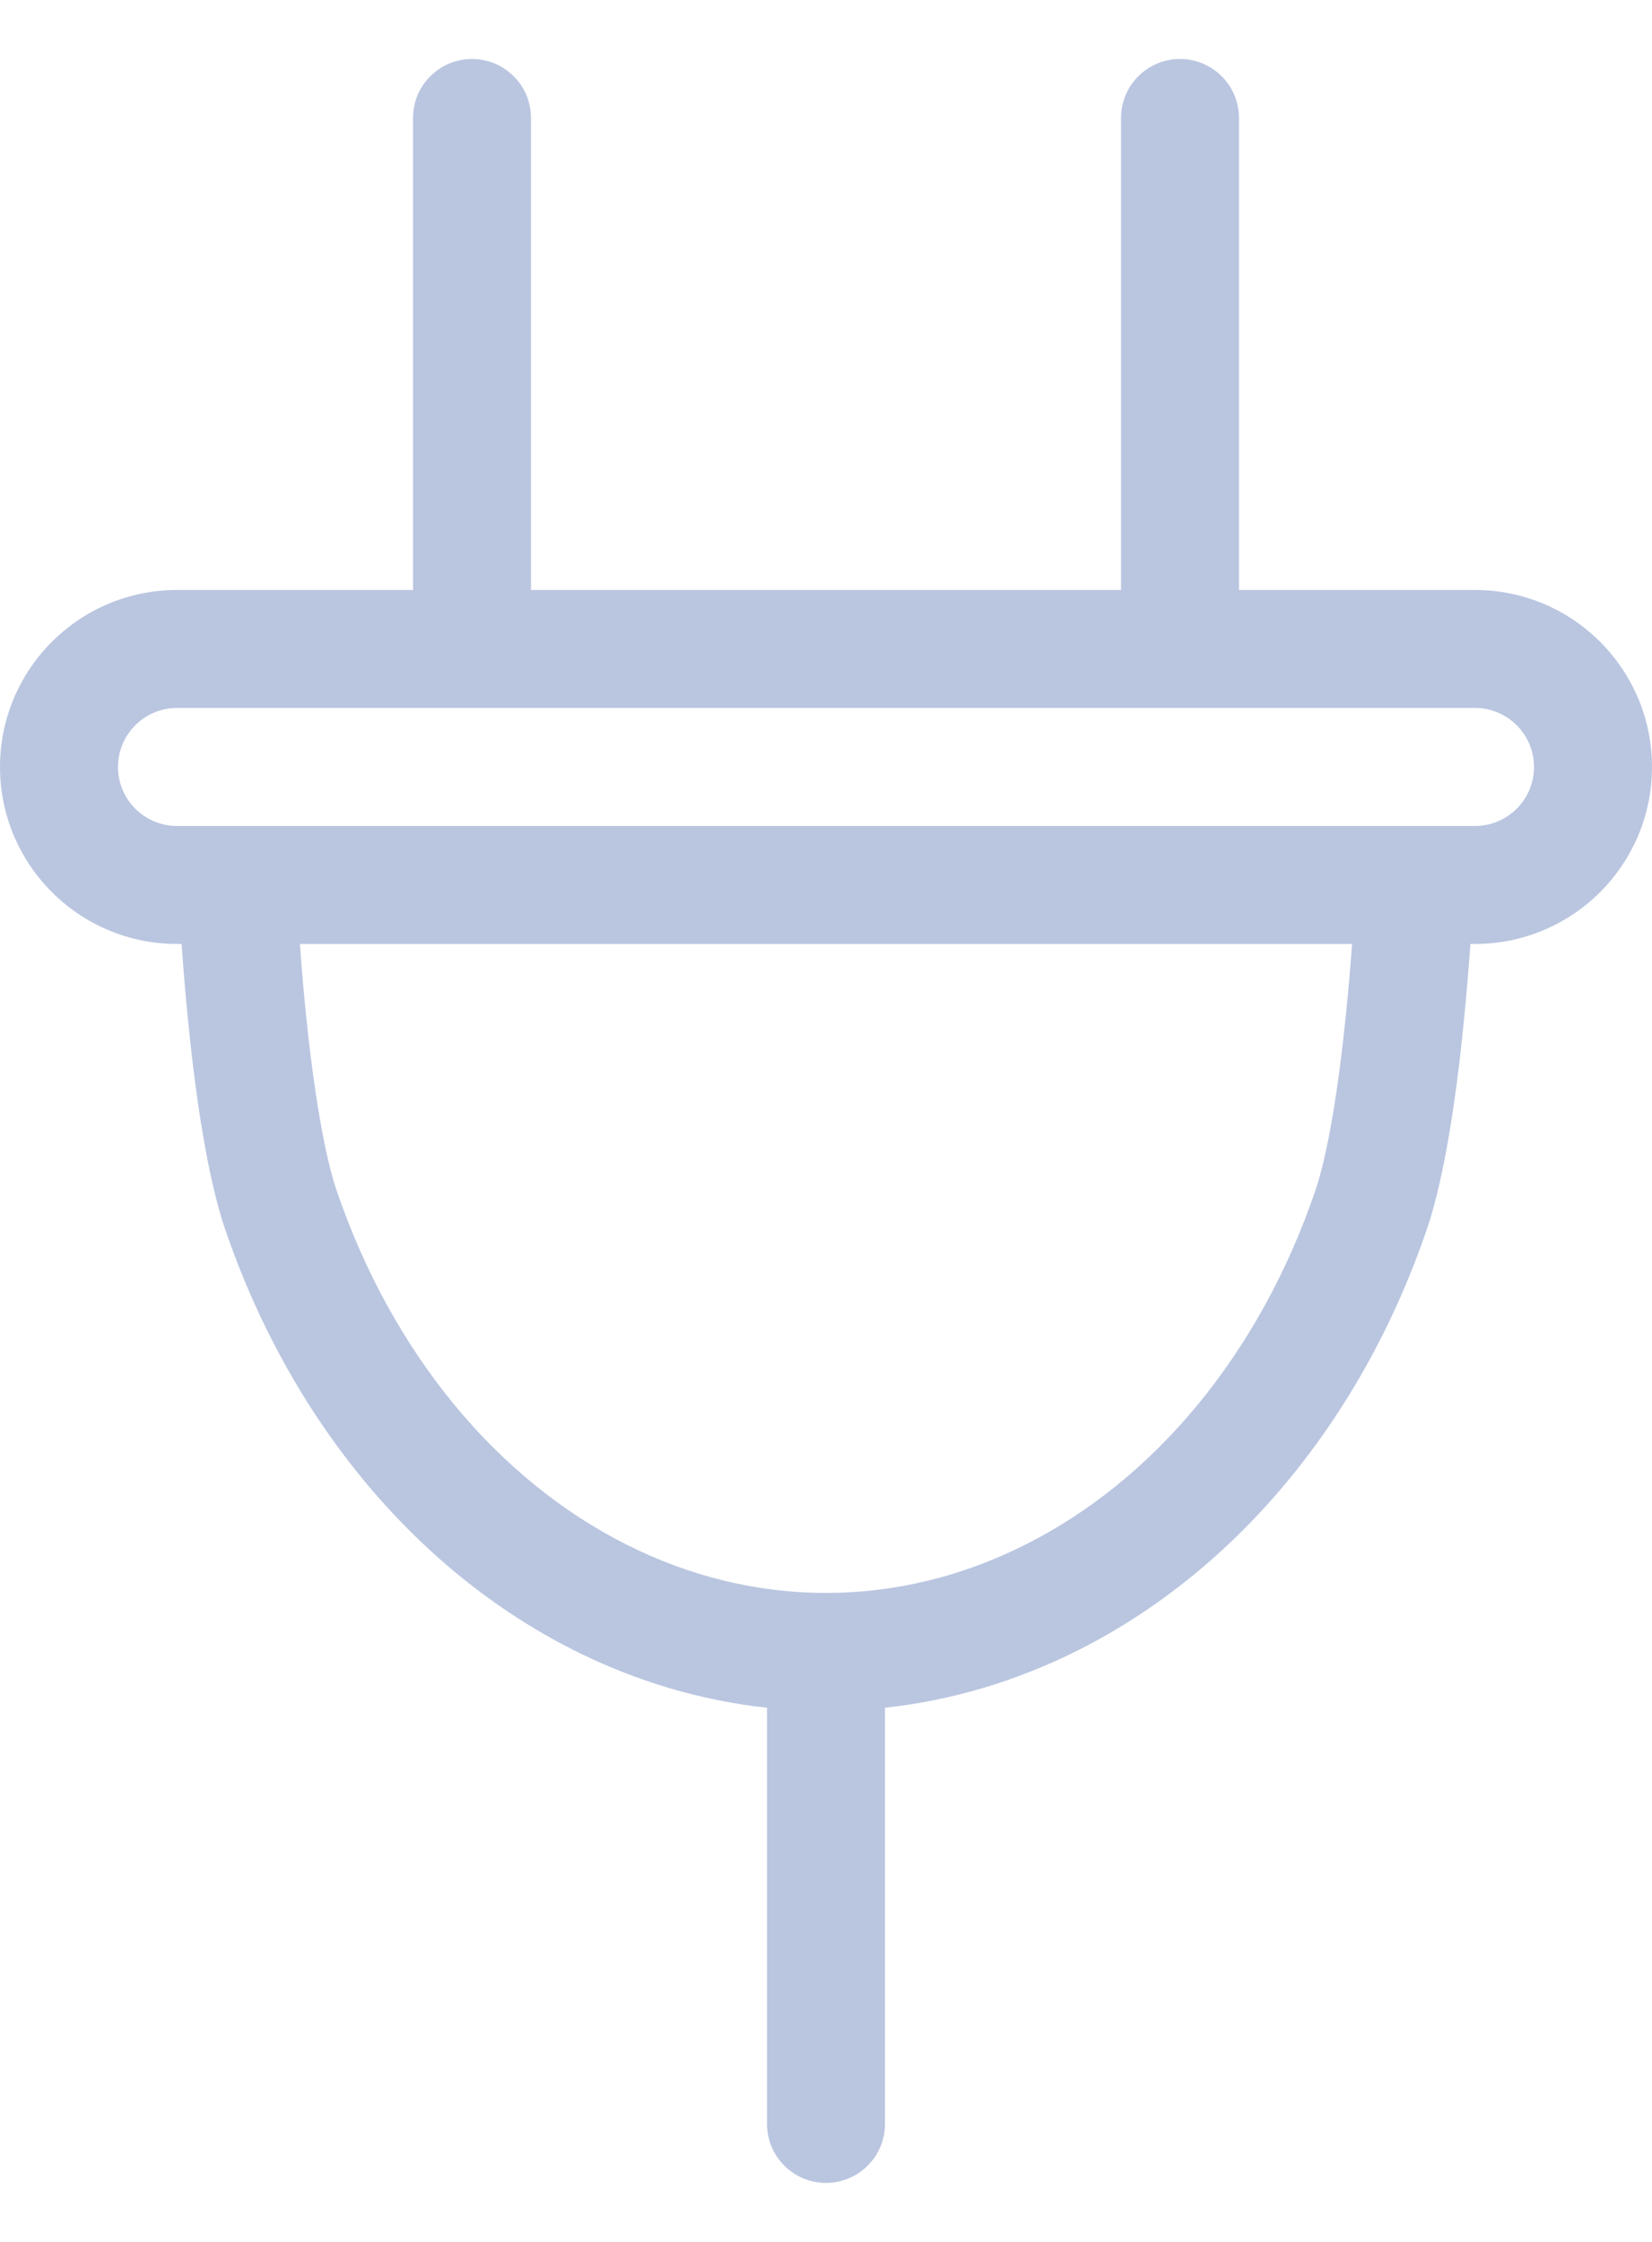 <svg width="14" height="19" viewBox="0 0 14 19" fill="none" xmlns="http://www.w3.org/2000/svg">
<path fill-rule="evenodd" clip-rule="evenodd" d="M4 0.5C4.276 0.5 4.5 0.724 4.5 1V5H9.5V1C9.5 0.724 9.724 0.5 10 0.5C10.276 0.5 10.5 0.724 10.5 1V5H12.5C13.328 5 14 5.672 14 6.5C14 7.328 13.328 8 12.5 8H12.461C12.445 8.227 12.425 8.465 12.401 8.701C12.338 9.324 12.238 9.989 12.093 10.416C11.823 11.206 11.426 11.928 10.921 12.541C10.416 13.154 9.811 13.646 9.138 13.985C8.617 14.247 8.065 14.412 7.5 14.473V18C7.5 18.276 7.276 18.5 7 18.5C6.724 18.5 6.5 18.276 6.5 18V14.473C5.935 14.412 5.383 14.247 4.862 13.985C4.189 13.646 3.584 13.154 3.079 12.541C2.574 11.928 2.177 11.206 1.907 10.416C1.762 9.989 1.662 9.324 1.599 8.701C1.574 8.465 1.555 8.227 1.539 8H1.5C0.672 8 0 7.328 0 6.5C0 5.672 0.672 5 1.5 5H3.5V1C3.5 0.724 3.724 0.5 4 0.5ZM2.542 8C2.555 8.194 2.573 8.397 2.593 8.599C2.657 9.221 2.748 9.785 2.854 10.093C3.087 10.776 3.427 11.391 3.85 11.905C4.274 12.419 4.771 12.82 5.311 13.091C5.851 13.363 6.424 13.5 7 13.5C7.576 13.5 8.149 13.363 8.689 13.091C9.229 12.82 9.726 12.419 10.15 11.905C10.573 11.391 10.913 10.776 11.146 10.093C11.252 9.785 11.343 9.221 11.406 8.599C11.427 8.397 11.444 8.194 11.458 8H2.542ZM12.5 6H1.5C1.224 6 1 6.224 1 6.5C1 6.776 1.224 7 1.5 7L2.5 7L12.5 7C12.776 7 13 6.776 13 6.5C13 6.224 12.776 6 12.5 6Z" fill="#BAC6E0"/>
</svg>
